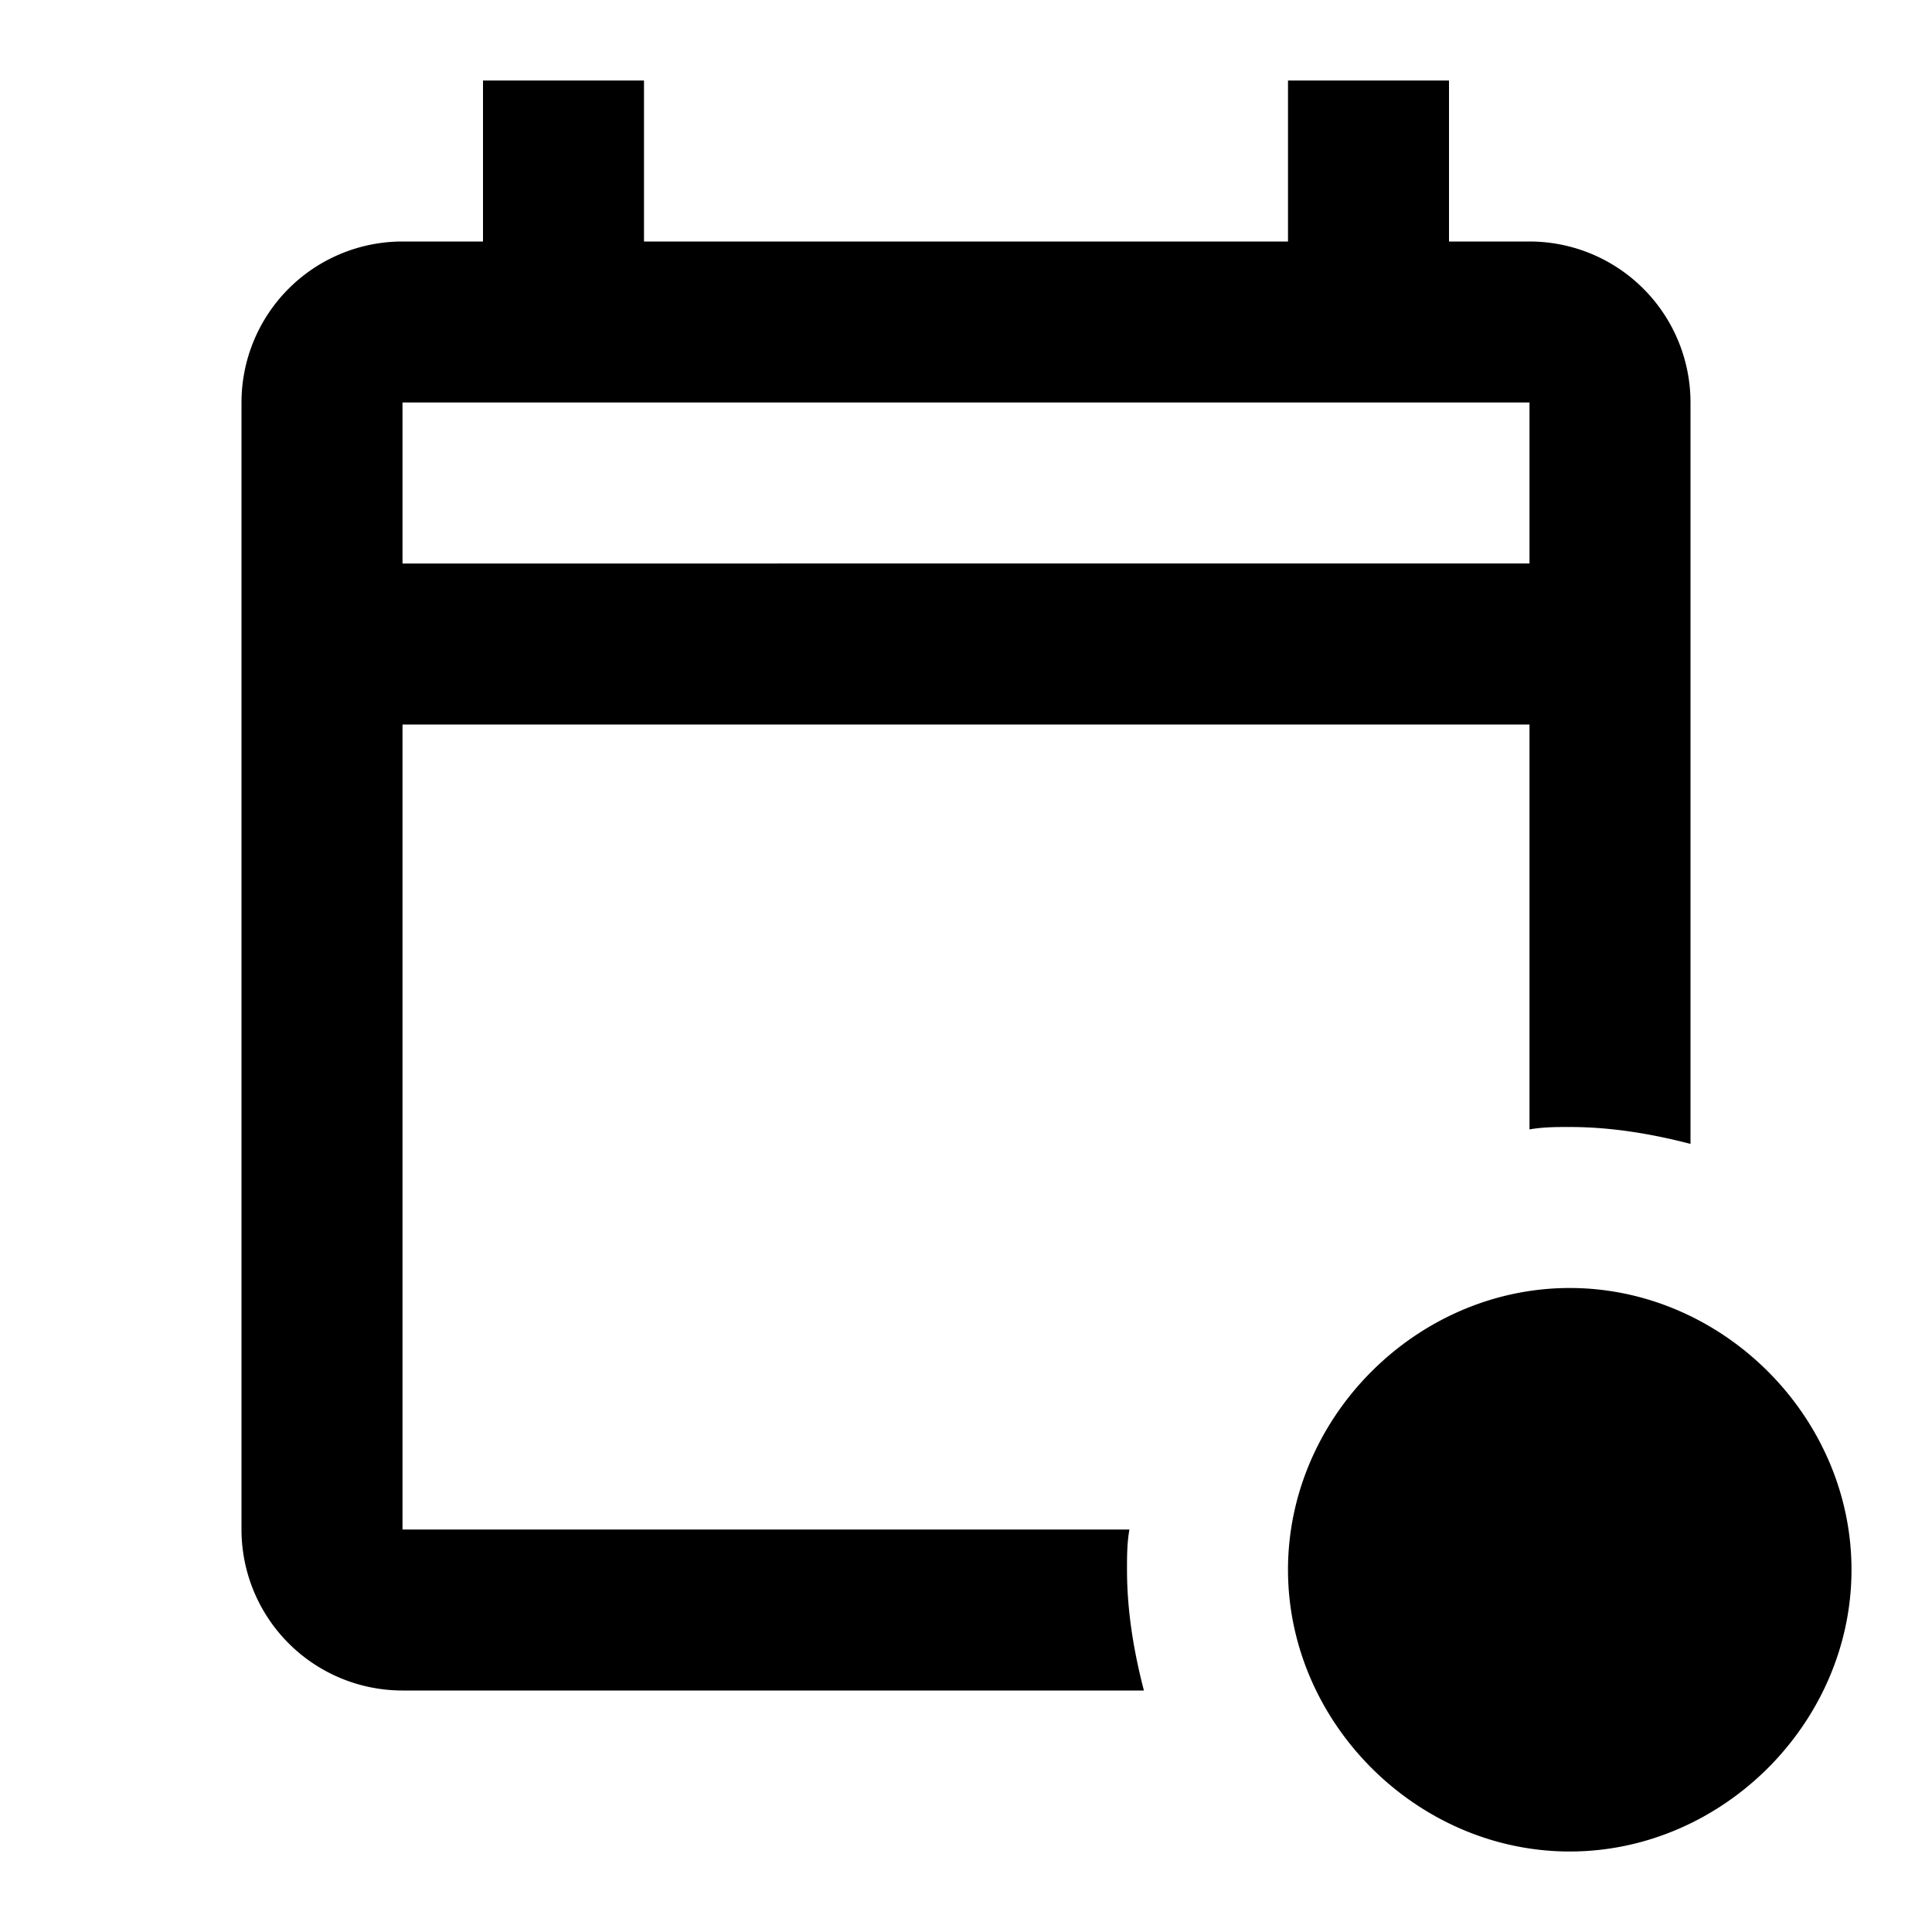 <svg xmlns="http://www.w3.org/2000/svg" viewBox="0 0 24 24"><path d="M19.5 16c-1.9 0-3.5 1.6-3.5 3.5s1.6 3.5 3.5 3.5 3.5-1.6 3.5-3.5-1.6-3.5-3.5-3.5M14 19.5c0-.17 0-.33.03-.5H5V9h14v5.03c.17-.03.33-.03.5-.03.5 0 1 .08 1.5.21V5a2 2 0 0 0-2-2h-1V1h-2v2H8V1H6v2H5a2 2 0 0 0-2 2v14a2 2 0 0 0 2 2h9.21c-.13-.5-.21-1-.21-1.5M5 5h14v2H5z"/></svg>